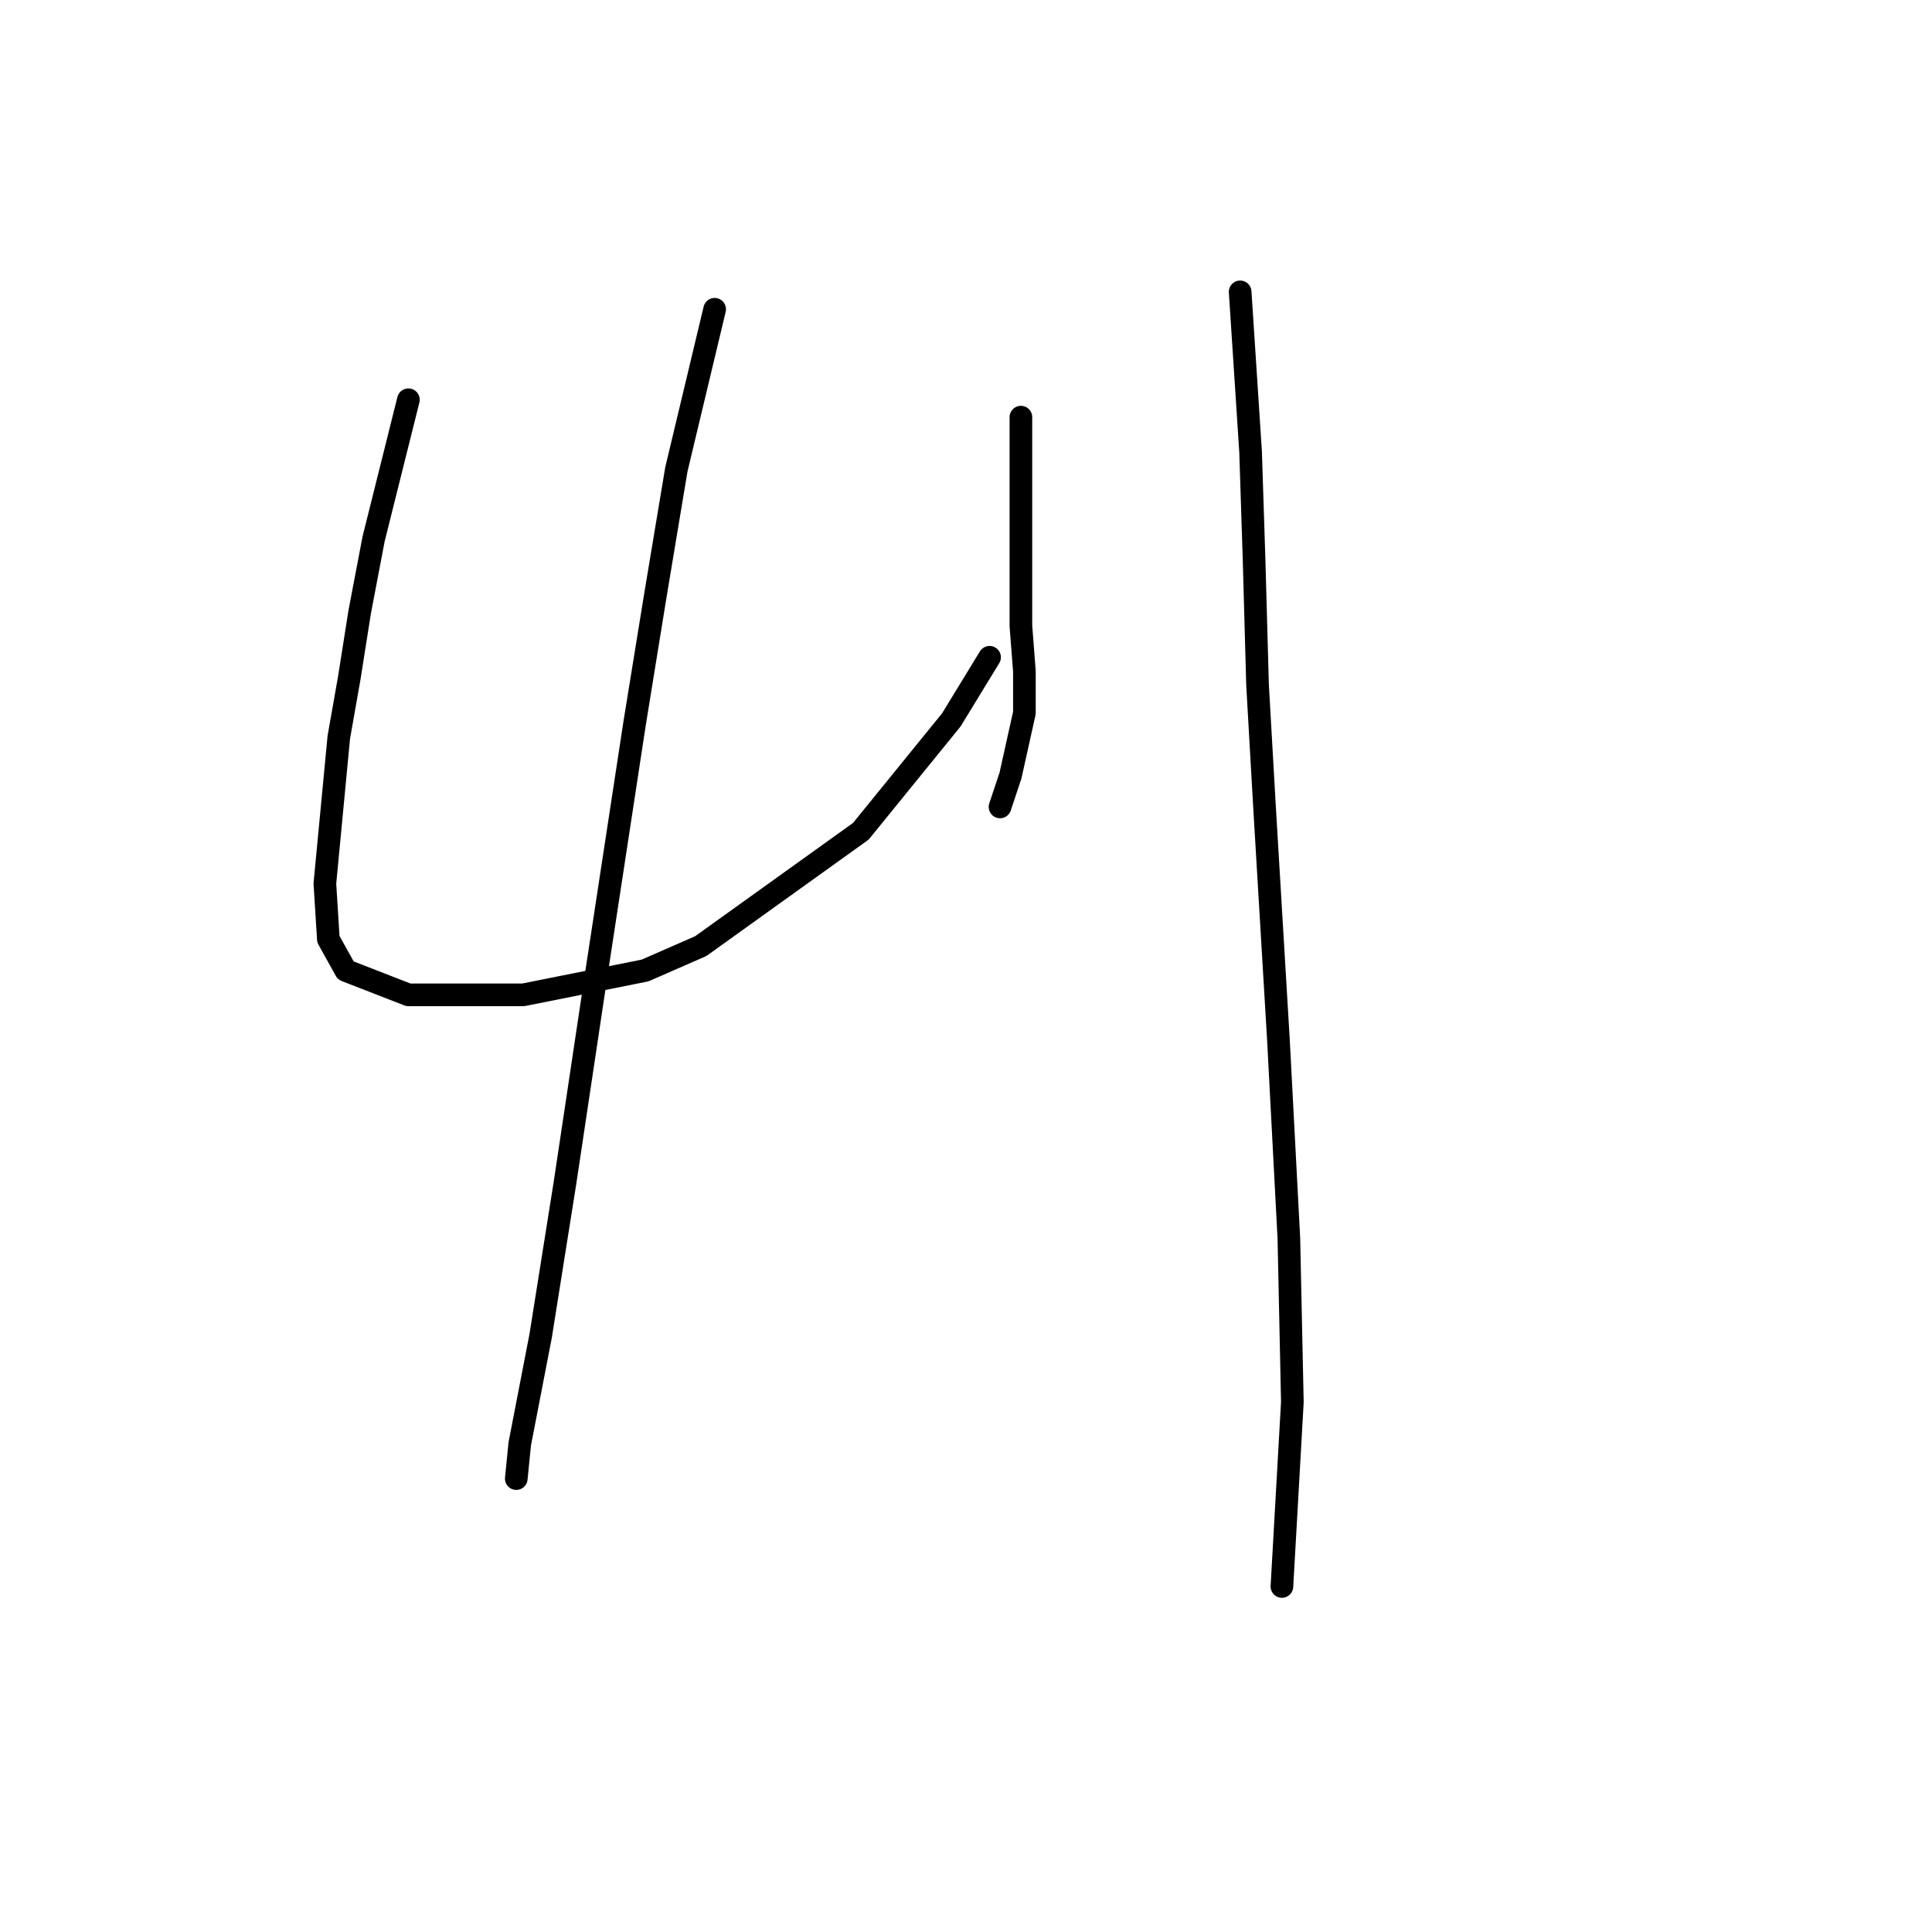 <?xml version="1.0" standalone="no"?>
    <svg width="256" height="256" xmlns="http://www.w3.org/2000/svg" version="1.1">
    <polyline stroke="black" stroke-width="3" stroke-linecap="round" fill="transparent" stroke-linejoin="round" points="54.115 52.968 49.504 71.414 47.659 81.098 46.276 89.859 44.892 97.699 43.048 117.067 43.509 124.445 45.815 128.595 54.115 131.823 69.333 131.823 85.472 128.595 92.851 125.367 114.063 110.15 126.053 95.393 131.125 87.093 131.125 87.093 " />
        <polyline stroke="black" stroke-width="3" stroke-linecap="round" fill="transparent" stroke-linejoin="round" points="135.275 55.274 135.275 70.953 135.275 82.942 135.737 88.937 135.737 94.471 133.892 102.771 132.509 106.922 132.509 106.922 " />
        <polyline stroke="black" stroke-width="3" stroke-linecap="round" fill="transparent" stroke-linejoin="round" points="94.695 40.979 89.623 62.191 86.856 78.792 84.089 95.854 79.017 129.056 74.866 156.724 71.638 177.015 68.872 191.31 68.41 195.921 68.41 195.921 " />
        <polyline stroke="black" stroke-width="3" stroke-linecap="round" fill="transparent" stroke-linejoin="round" points="164.327 38.673 165.71 59.885 166.172 74.181 166.633 90.782 167.555 106.922 169.4 137.818 170.783 164.103 171.244 185.776 169.861 210.216 169.861 210.216 " />
        </svg>